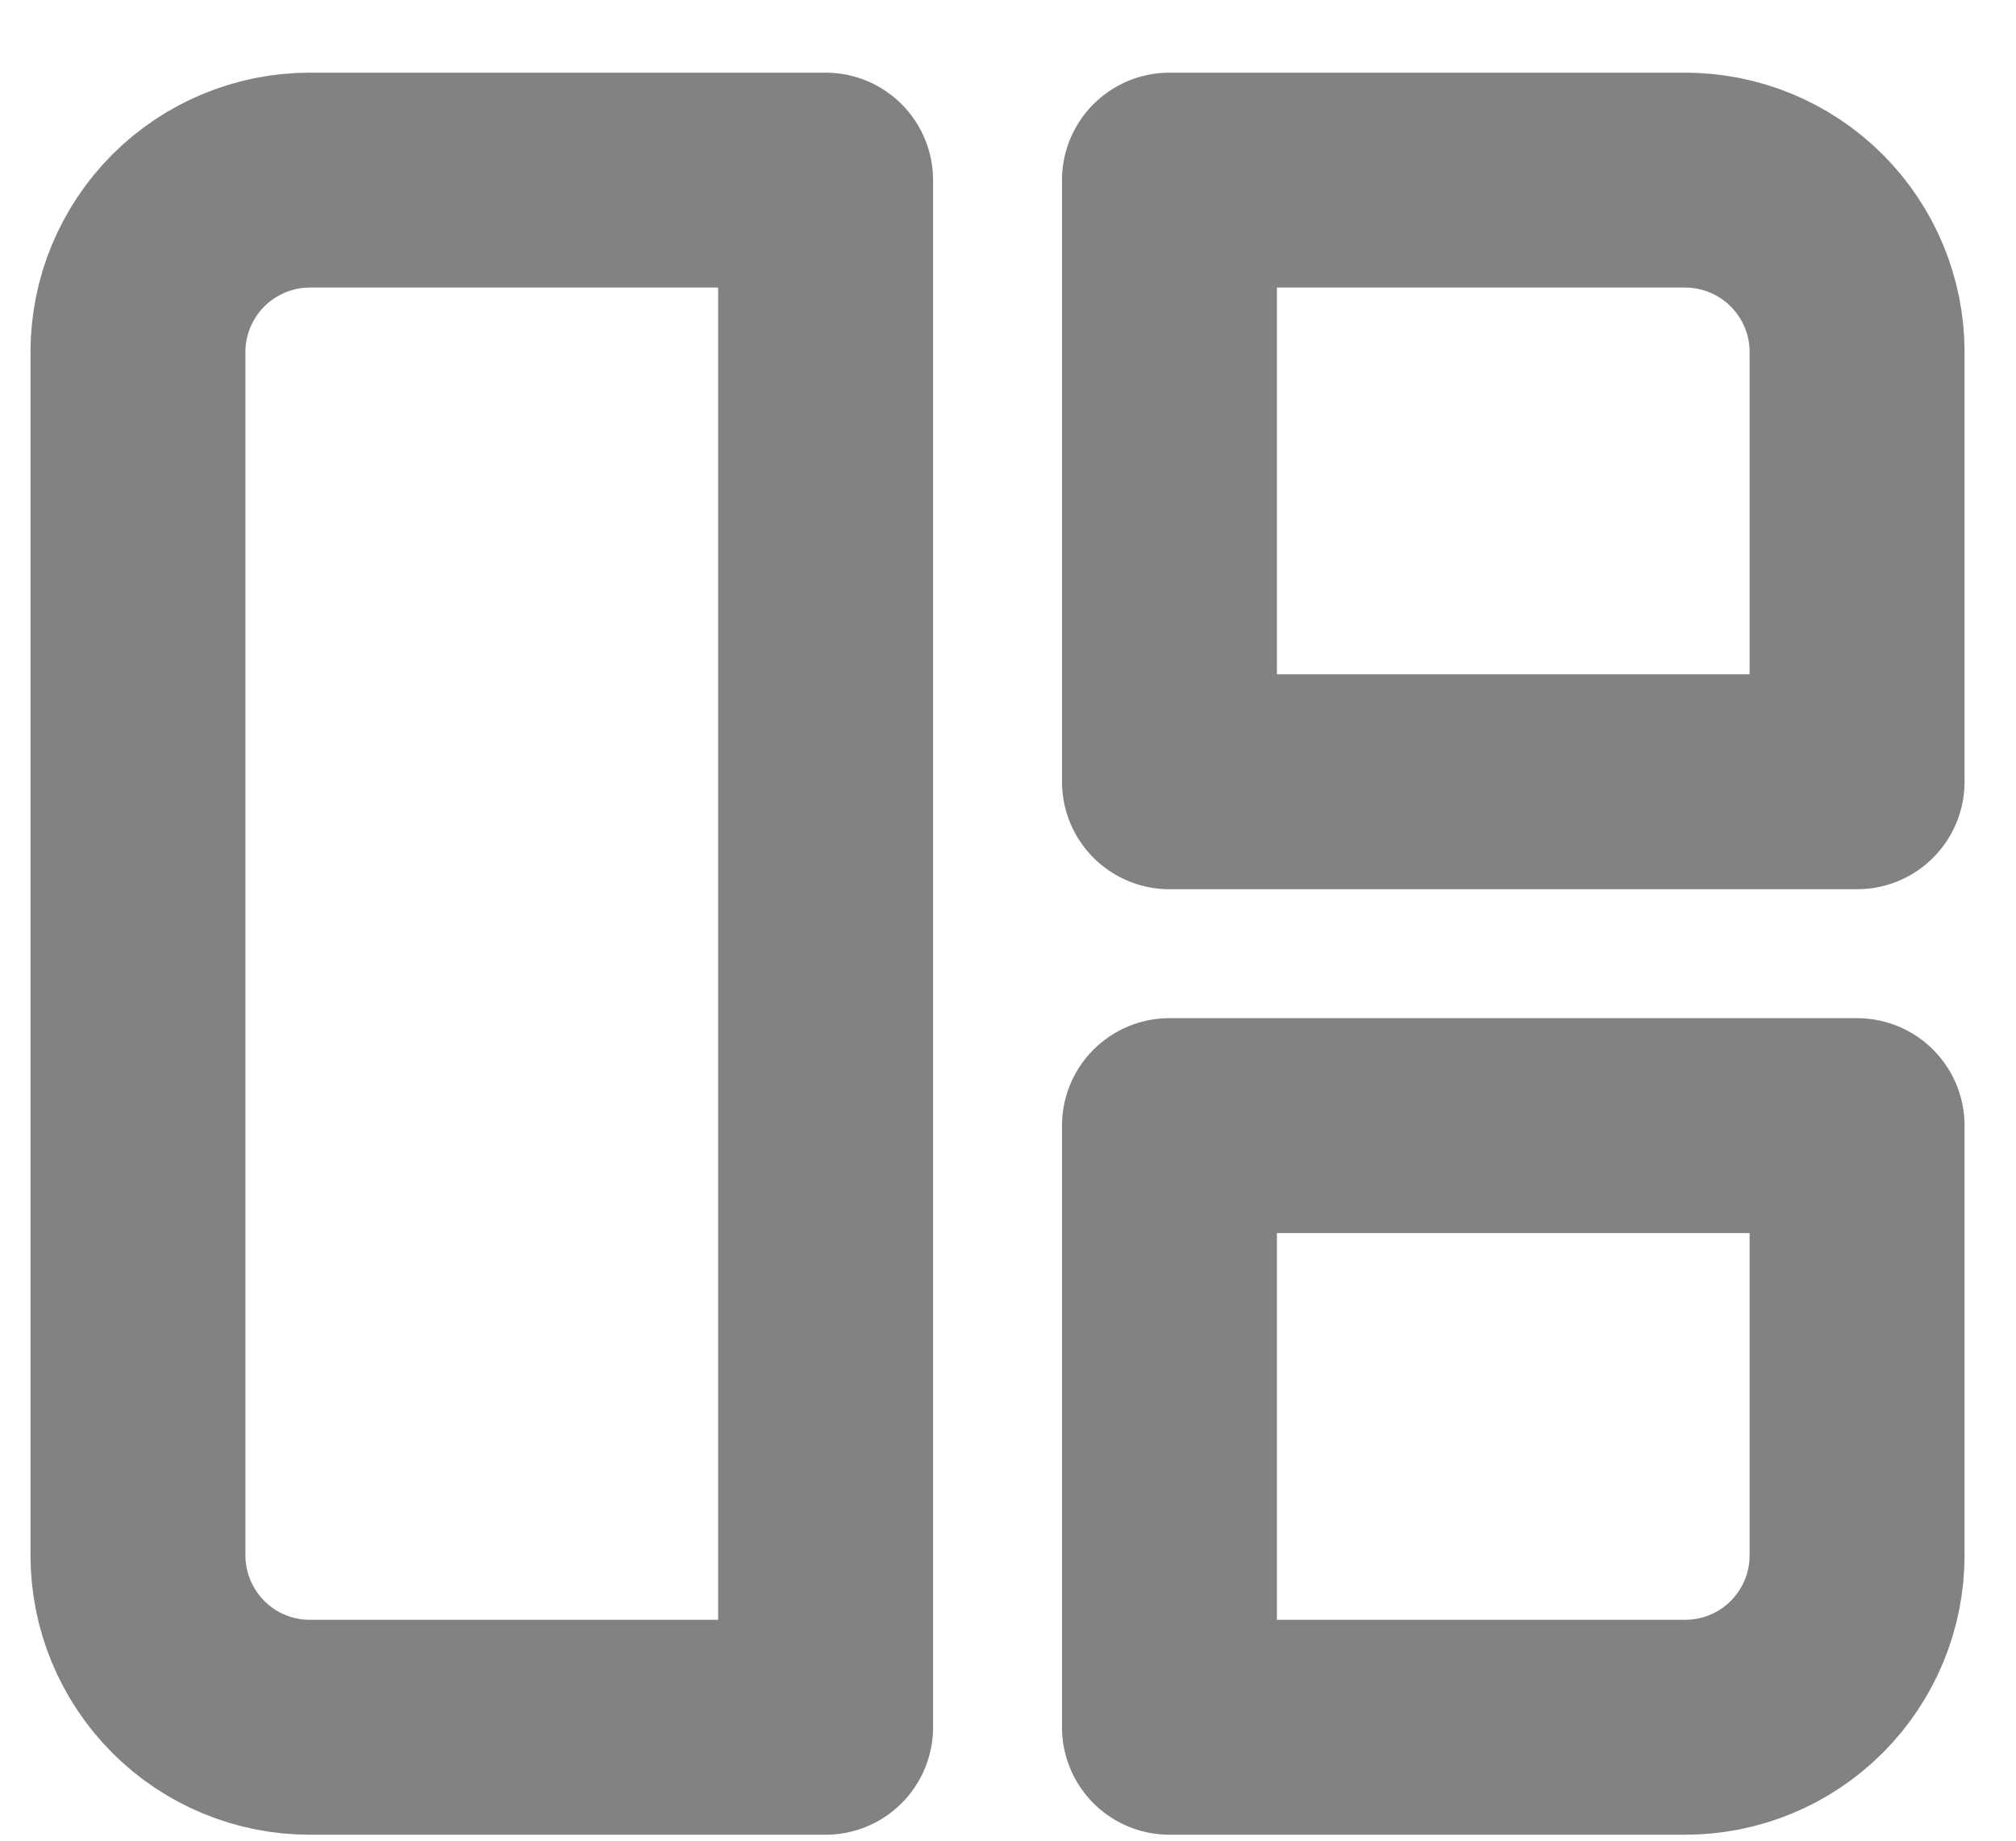 <svg width="23" height="21" viewBox="0 0 23 21" fill="none" xmlns="http://www.w3.org/2000/svg">
<path d="M1.574 4.016C1.574 3.496 1.781 2.997 2.149 2.629C2.516 2.262 3.015 2.055 3.535 2.055H9.419V19.706H3.535C3.015 19.706 2.516 19.5 2.149 19.132C1.781 18.764 1.574 18.265 1.574 17.745L1.574 4.016ZM13.342 2.055L19.226 2.055C19.746 2.055 20.244 2.262 20.612 2.629C20.98 2.997 21.187 3.496 21.187 4.016V8.919H13.342V2.055ZM13.342 12.842H21.187V17.745C21.187 18.265 20.98 18.764 20.612 19.132C20.244 19.5 19.746 19.706 19.226 19.706H13.342V12.842Z" stroke="#828282" stroke-width="2.452" stroke-linecap="round" stroke-linejoin="round"/>
</svg>
